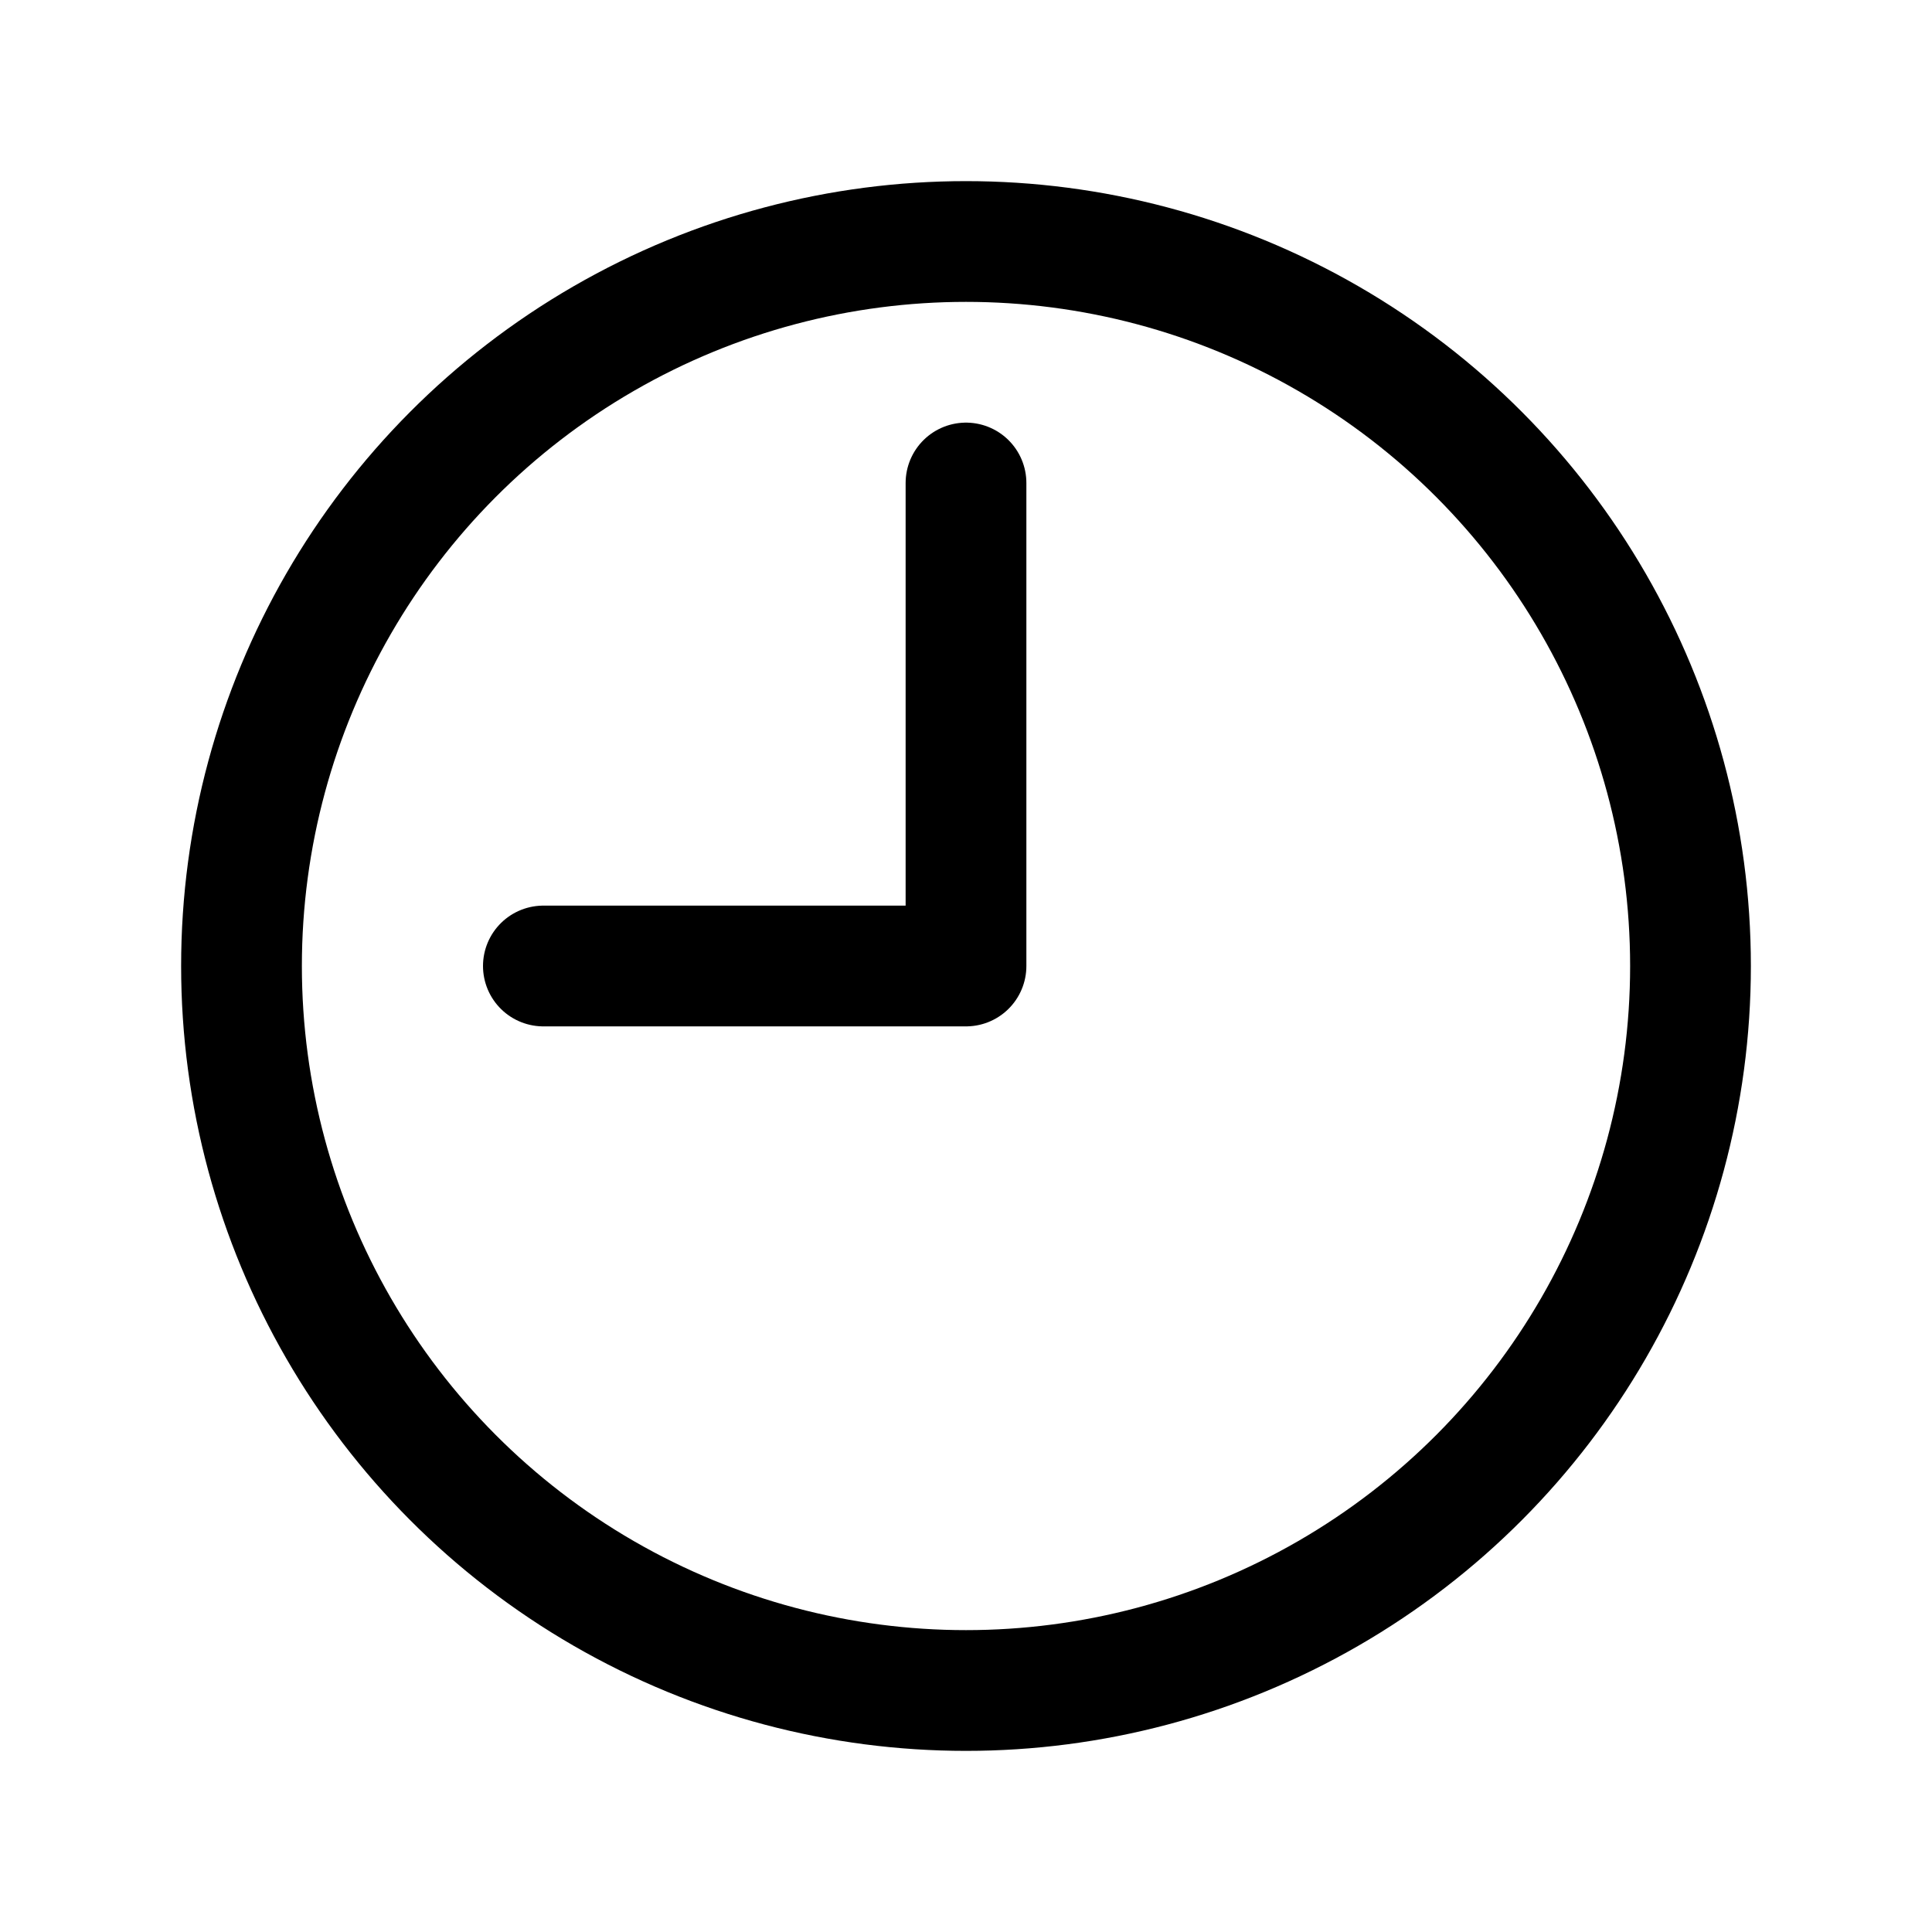 <svg fill="none" viewBox="0 0 16 16" xmlns="http://www.w3.org/2000/svg"><g stroke="currentColor" stroke-width="1" stroke-linecap="round" stroke-linejoin="round"><circle cx="8" cy="8" r="6"/><path d="m4.5 8h3.5v-4"/></g></svg>